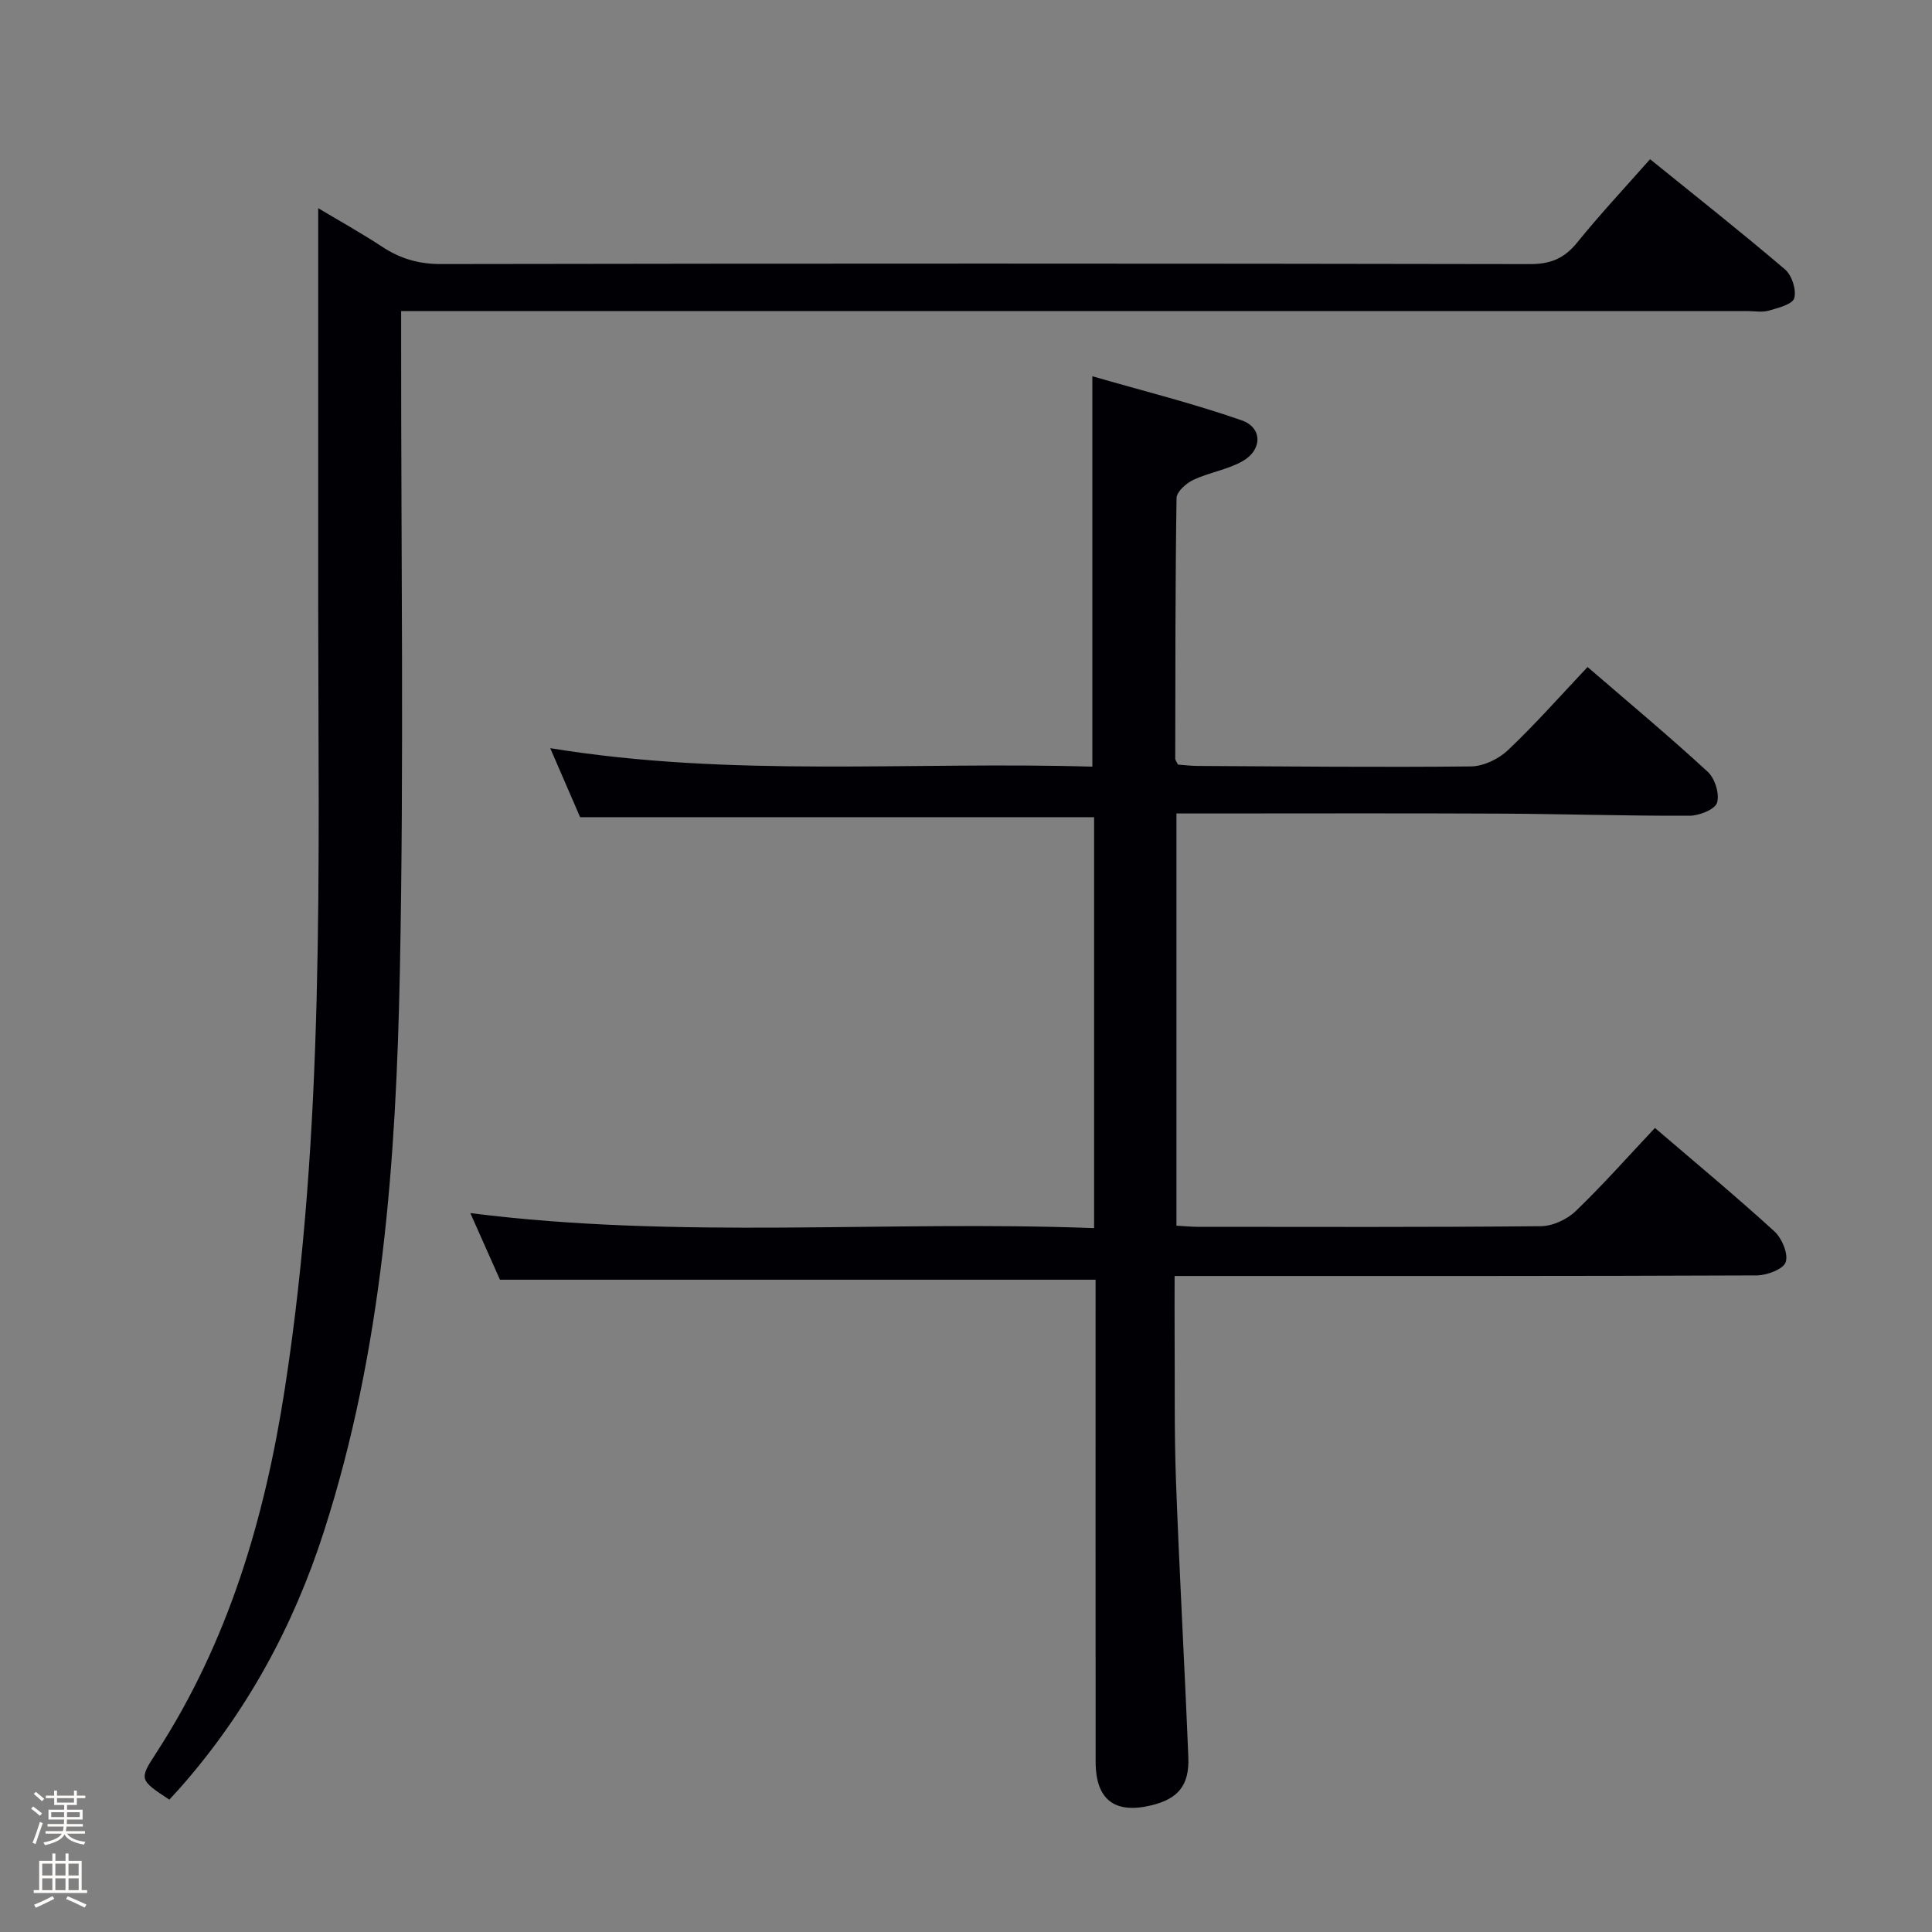 <svg enable-background="new 0 0 400 400" viewBox="0 0 400 400" xmlns="http://www.w3.org/2000/svg"><rect x="0" y="0" width="400" height="400" fill="#808080" stroke="none"/><path d="m6.44 374.46.42-.45c.65.47 1.27.95 1.85 1.44l-.45.49c-.65-.56-1.25-1.06-1.82-1.48m.93 7.33-.63-.26c.55-1.36 1.05-2.8 1.52-4.33.19.1.38.19.59.27-.46 1.29-.95 2.73-1.48 4.32m-.38-10.38.44-.42c.43.34 1.01.82 1.74 1.44l-.49.49c-.53-.51-1.09-1.01-1.69-1.51m2.5.35h1.72v-1.04h.59v1.04h3.52v-1.04h.59v1.04h1.75v.53h-1.75v1.42h-2.03v.97h3.22v2.03h-3.24c0 .35-.01.66-.03.93h3.32v.53h-3.37c-.03.27-.08.58-.15.94h3.96v.53h-3.71c.67.92 1.93 1.48 3.79 1.68-.13.24-.23.44-.29.59-2.13-.38-3.48-1.08-4.04-2.12-.43.97-1.77 1.72-4.03 2.23-.09-.19-.2-.37-.33-.55 2.1-.42 3.37-1.03 3.81-1.83h-3.36v-.53h3.58c.08-.29.13-.61.16-.94h-3.33v-.53h3.39c.02-.27.04-.58.04-.93h-3.23v-2.03h3.25v-.97h-2.07v-1.42h-1.73zm1.12 3.44v1h2.65c.01-.3.02-.44.01-.4v-.25-.35zm1.19-2h3.52v-.91h-3.52zm4.71 2h-2.63v.59c0 .15-.01.28-.01.4h2.64z" fill="#fcfbfa"/><path d="m13.56 383.74h.63v1.52h2.72v6.07h1.13v.6h-11.06v-.6h1.13v-6.07h2.73v-1.52h.63v1.52h2.1v-1.52zm-2.69 8.83.38.56c-1.24.63-2.53 1.25-3.85 1.85-.1-.21-.21-.42-.34-.63 1.36-.55 2.63-1.15 3.81-1.78m-2.13-4.27h2.1v-2.45h-2.1zm0 3.04h2.1v-2.46h-2.1zm2.72-3.04h2.1v-2.45h-2.1zm0 3.04h2.1v-2.46h-2.1zm6.07 3.6c-1.41-.71-2.7-1.3-3.86-1.78l.35-.56c1.45.62 2.75 1.19 3.88 1.72zm-1.25-9.09h-2.1v2.45h2.1zm-2.09 5.49h2.1v-2.46h-2.1z" fill="#fcfbfa"/><g fill="#010105"><path d="m226.83 264.95c-41.41 0-81.99 0-123.32 0-1.7-3.82-3.77-8.48-6.13-13.79 43.3 5.49 86.1 1.47 129.14 3.11 0-28.79 0-56.88 0-85.08-35.18 0-70.38 0-106.41 0-1.72-3.98-3.85-8.9-6.19-14.29 37.58 6.15 74.83 2.71 112.24 3.83 0-26.94 0-53.15 0-80.83 10.56 3.05 20.92 5.63 30.95 9.14 4.31 1.51 4.25 6.14.14 8.45-3.13 1.76-6.9 2.32-10.18 3.86-1.47.69-3.46 2.46-3.48 3.76-.27 17.99-.24 35.98-.27 53.97 0 .29.26.58.56 1.22 1.28.09 2.73.28 4.19.28 18.83.1 37.66.3 56.48.1 2.59-.03 5.71-1.53 7.64-3.35 5.67-5.37 10.85-11.25 16.5-17.23 8.4 7.25 16.83 14.28 24.89 21.7 1.48 1.36 2.48 4.6 1.91 6.41-.44 1.39-3.69 2.67-5.69 2.68-13.15.05-26.29-.38-39.44-.44-20.33-.1-40.66-.03-60.99-.03-1.8 0-3.61 0-5.8 0v85.34c1.57.09 3.02.24 4.47.24 23.66.01 47.33.1 70.99-.13 2.45-.02 5.42-1.41 7.21-3.13 5.62-5.4 10.79-11.26 16.4-17.21 8.44 7.24 16.76 14.14 24.73 21.41 1.56 1.43 2.92 4.66 2.34 6.37-.49 1.47-3.9 2.74-6.02 2.75-37.99.16-75.99.12-113.98.12-1.96 0-3.92 0-6.52 0 0 4.28-.02 8.06 0 11.83.07 10.16-.09 20.33.28 30.48.7 19.11 1.79 38.2 2.56 57.31.24 5.86-2.14 8.63-7.63 9.97-7.62 1.85-11.55-1.15-11.56-9-.03-31.33-.01-62.66-.01-93.98 0-1.97 0-3.94 0-5.84z"/><path d="m35.06 372.6c-6.22-4.11-6.3-4.16-2.7-9.7 14.95-23.03 22.48-48.61 26.63-75.51 8.3-53.73 6.92-107.83 6.89-161.9-.01-27.3 0-54.59 0-82.39 4.17 2.5 8.85 5.1 13.31 8.03 3.74 2.45 7.55 3.55 12.13 3.54 75.15-.13 150.3-.13 225.45.01 4.26.01 7.12-1.19 9.77-4.47 4.7-5.81 9.82-11.28 15.09-17.25 9.46 7.66 18.85 15.07 27.94 22.82 1.42 1.21 2.39 4.23 1.91 5.95-.35 1.27-3.33 2.03-5.27 2.58-1.39.4-2.98.09-4.48.09-90.48 0-180.96 0-271.45 0-2.28 0-4.57 0-7.23 0v6.61c-.02 43.32.6 86.66-.26 129.97-.78 39.21-3.56 78.36-15.73 116.1-6.33 19.69-16.06 37.55-29.81 53.12-.65.73-1.32 1.45-2.19 2.4z"/></g></svg>